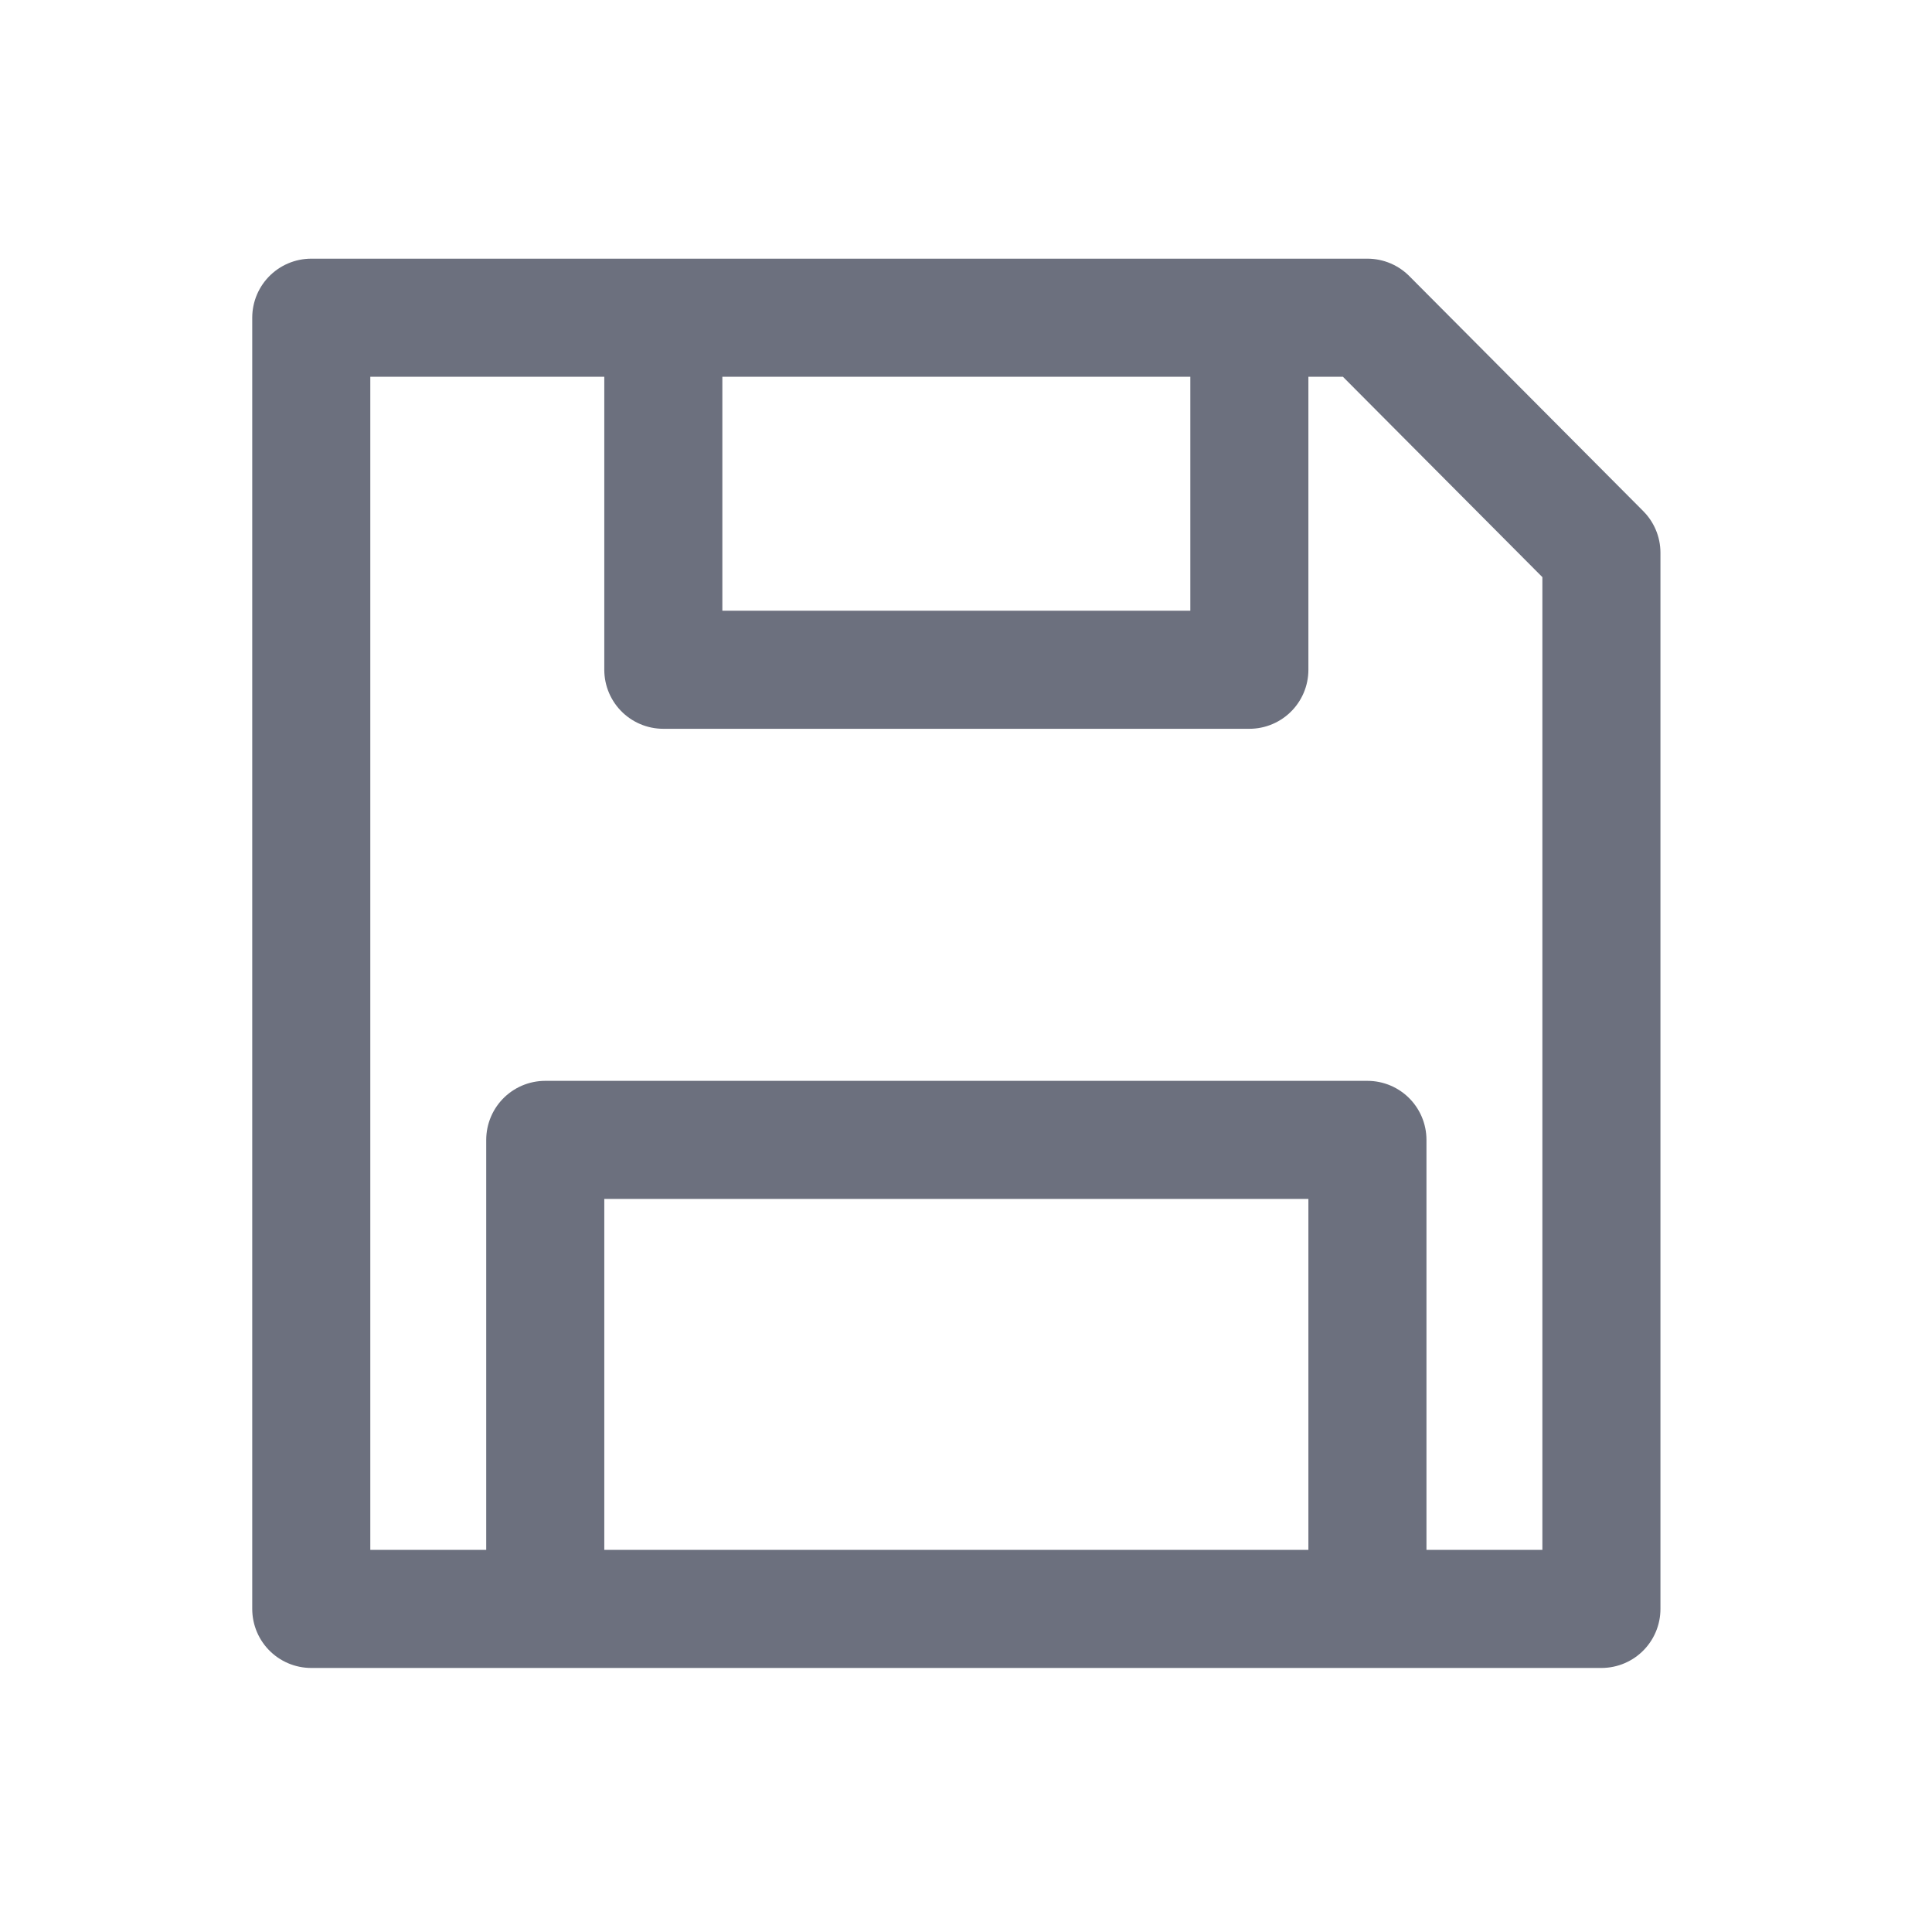 <svg width="18" height="18" viewBox="0 0 18 18" fill="none" xmlns="http://www.w3.org/2000/svg">
	<desc>
			Created with Pixso.
	</desc>
	<defs>
		<clipPath id="clip114_60">
			<rect id="save" width="18" height="18" fill="white" fill-opacity="0"/>
		</clipPath>
	</defs>
	<g clip-path="url(#clip114_60)">
		<path id="path" d="M2.9 14.99L2.9 2.96L12.74 2.96L14.92 5.15L14.92 14.99L2.9 14.99Z" fill="#000000" fill-opacity="0" fill-rule="nonzero"/>
		<path id="path" d="M6.18 3.51L6.18 6.24L11.64 6.24L11.64 3.51M5.08 14.44L5.08 10.62L12.74 10.62L12.74 14.44M2.9 2.96L12.74 2.96L14.92 5.15L14.92 14.99L2.9 14.99L2.9 2.96Z" stroke="#6C707E" stroke-opacity="1" stroke-width="1.1" stroke-linejoin="round"/>
	</g>
</svg>
